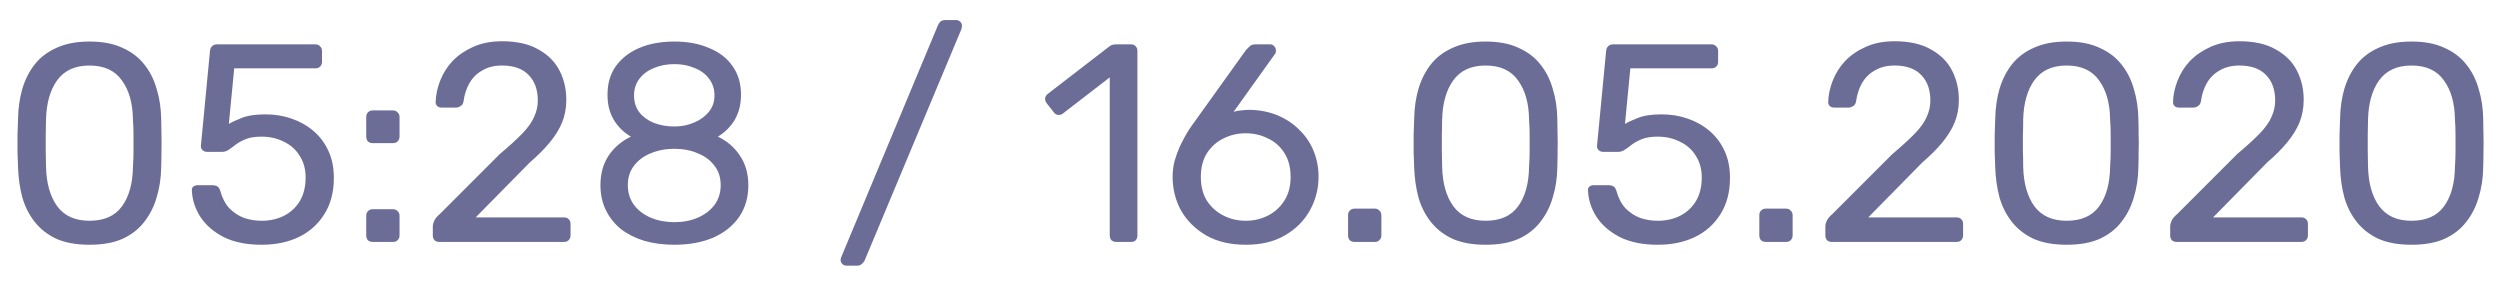 <svg width="124" height="14" viewBox="0 0 124 14" fill="none" xmlns="http://www.w3.org/2000/svg">
<path d="M4.438 12.14C3.794 12.14 3.248 12.042 2.8 11.846C2.361 11.641 2.002 11.361 1.722 11.006C1.442 10.651 1.237 10.245 1.106 9.788C0.985 9.331 0.915 8.845 0.896 8.332C0.887 8.08 0.877 7.814 0.868 7.534C0.868 7.254 0.868 6.974 0.868 6.694C0.877 6.405 0.887 6.129 0.896 5.868C0.905 5.355 0.975 4.869 1.106 4.412C1.246 3.945 1.451 3.539 1.722 3.194C2.002 2.839 2.366 2.564 2.814 2.368C3.262 2.163 3.803 2.06 4.438 2.06C5.082 2.06 5.623 2.163 6.062 2.368C6.51 2.564 6.874 2.839 7.154 3.194C7.434 3.539 7.639 3.945 7.77 4.412C7.91 4.869 7.985 5.355 7.994 5.868C8.003 6.129 8.008 6.405 8.008 6.694C8.017 6.974 8.017 7.254 8.008 7.534C8.008 7.814 8.003 8.08 7.994 8.332C7.985 8.845 7.91 9.331 7.77 9.788C7.639 10.245 7.434 10.651 7.154 11.006C6.883 11.361 6.524 11.641 6.076 11.846C5.637 12.042 5.091 12.14 4.438 12.14ZM4.438 10.95C5.166 10.95 5.703 10.712 6.048 10.236C6.403 9.751 6.585 9.093 6.594 8.262C6.613 7.991 6.622 7.73 6.622 7.478C6.622 7.217 6.622 6.96 6.622 6.708C6.622 6.447 6.613 6.19 6.594 5.938C6.585 5.126 6.403 4.477 6.048 3.992C5.703 3.497 5.166 3.25 4.438 3.25C3.719 3.25 3.183 3.497 2.828 3.992C2.483 4.477 2.301 5.126 2.282 5.938C2.282 6.19 2.277 6.447 2.268 6.708C2.268 6.96 2.268 7.217 2.268 7.478C2.277 7.73 2.282 7.991 2.282 8.262C2.301 9.093 2.487 9.751 2.842 10.236C3.197 10.712 3.729 10.95 4.438 10.95ZM12.975 12.14C12.237 12.14 11.612 12.014 11.099 11.762C10.595 11.501 10.207 11.165 9.937 10.754C9.675 10.343 9.535 9.909 9.517 9.452C9.507 9.368 9.531 9.303 9.587 9.256C9.643 9.209 9.713 9.186 9.797 9.186H10.553C10.637 9.186 10.711 9.205 10.777 9.242C10.842 9.279 10.893 9.359 10.931 9.48C11.024 9.825 11.173 10.11 11.379 10.334C11.593 10.549 11.836 10.707 12.107 10.81C12.387 10.903 12.676 10.95 12.975 10.95C13.376 10.95 13.74 10.871 14.067 10.712C14.403 10.544 14.669 10.301 14.865 9.984C15.061 9.657 15.159 9.265 15.159 8.808C15.159 8.388 15.061 8.029 14.865 7.73C14.678 7.422 14.417 7.189 14.081 7.03C13.754 6.862 13.385 6.778 12.975 6.778C12.667 6.778 12.415 6.815 12.219 6.89C12.023 6.965 11.855 7.053 11.715 7.156C11.584 7.259 11.463 7.347 11.351 7.422C11.248 7.497 11.131 7.534 11.001 7.534H10.273C10.189 7.534 10.114 7.506 10.049 7.45C9.983 7.385 9.955 7.31 9.965 7.226L10.413 2.55C10.422 2.438 10.455 2.354 10.511 2.298C10.576 2.233 10.66 2.2 10.763 2.2H15.649C15.742 2.2 15.817 2.233 15.873 2.298C15.938 2.354 15.971 2.429 15.971 2.522V3.068C15.971 3.171 15.938 3.25 15.873 3.306C15.817 3.362 15.742 3.39 15.649 3.39H11.617L11.351 6.148C11.481 6.064 11.691 5.966 11.981 5.854C12.27 5.733 12.667 5.672 13.171 5.672C13.628 5.672 14.057 5.742 14.459 5.882C14.869 6.022 15.233 6.227 15.551 6.498C15.868 6.769 16.115 7.1 16.293 7.492C16.47 7.875 16.559 8.318 16.559 8.822C16.559 9.531 16.4 10.133 16.083 10.628C15.775 11.123 15.35 11.501 14.809 11.762C14.277 12.014 13.665 12.14 12.975 12.14ZM18.487 7.1C18.394 7.1 18.315 7.072 18.249 7.016C18.193 6.951 18.165 6.871 18.165 6.778V5.798C18.165 5.705 18.193 5.63 18.249 5.574C18.315 5.509 18.394 5.476 18.487 5.476H19.481C19.584 5.476 19.663 5.509 19.719 5.574C19.785 5.63 19.817 5.705 19.817 5.798V6.778C19.817 6.871 19.785 6.951 19.719 7.016C19.663 7.072 19.584 7.1 19.481 7.1H18.487ZM18.487 12C18.394 12 18.315 11.972 18.249 11.916C18.193 11.851 18.165 11.771 18.165 11.678V10.698C18.165 10.605 18.193 10.53 18.249 10.474C18.315 10.409 18.394 10.376 18.487 10.376H19.481C19.584 10.376 19.663 10.409 19.719 10.474C19.785 10.53 19.817 10.605 19.817 10.698V11.678C19.817 11.771 19.785 11.851 19.719 11.916C19.663 11.972 19.584 12 19.481 12H18.487ZM21.789 12C21.696 12 21.617 11.972 21.551 11.916C21.495 11.851 21.467 11.771 21.467 11.678V11.23C21.467 11.146 21.491 11.053 21.537 10.95C21.584 10.847 21.677 10.735 21.817 10.614L24.785 7.646C25.261 7.245 25.635 6.904 25.905 6.624C26.185 6.335 26.381 6.059 26.493 5.798C26.615 5.537 26.675 5.266 26.675 4.986C26.675 4.454 26.526 4.034 26.227 3.726C25.929 3.409 25.485 3.25 24.897 3.25C24.524 3.25 24.202 3.329 23.931 3.488C23.661 3.637 23.446 3.847 23.287 4.118C23.138 4.379 23.04 4.678 22.993 5.014C22.975 5.135 22.923 5.219 22.839 5.266C22.765 5.313 22.695 5.336 22.629 5.336H21.901C21.817 5.336 21.747 5.313 21.691 5.266C21.635 5.21 21.607 5.145 21.607 5.07C21.617 4.715 21.691 4.361 21.831 4.006C21.971 3.642 22.177 3.315 22.447 3.026C22.727 2.737 23.068 2.503 23.469 2.326C23.88 2.139 24.356 2.046 24.897 2.046C25.635 2.046 26.237 2.181 26.703 2.452C27.179 2.713 27.529 3.063 27.753 3.502C27.977 3.941 28.089 4.421 28.089 4.944C28.089 5.355 28.019 5.733 27.879 6.078C27.739 6.414 27.534 6.745 27.263 7.072C27.002 7.389 26.675 7.716 26.283 8.052L23.595 10.782H27.963C28.066 10.782 28.145 10.81 28.201 10.866C28.267 10.922 28.299 11.001 28.299 11.104V11.678C28.299 11.771 28.267 11.851 28.201 11.916C28.145 11.972 28.066 12 27.963 12H21.789ZM33.45 12.14C32.909 12.14 32.409 12.075 31.952 11.944C31.504 11.804 31.117 11.608 30.79 11.356C30.473 11.095 30.225 10.782 30.048 10.418C29.871 10.054 29.782 9.643 29.782 9.186C29.782 8.617 29.917 8.127 30.188 7.716C30.468 7.305 30.837 6.993 31.294 6.778C30.93 6.563 30.645 6.283 30.44 5.938C30.235 5.593 30.132 5.182 30.132 4.706C30.132 4.146 30.267 3.675 30.538 3.292C30.818 2.9 31.205 2.597 31.7 2.382C32.204 2.167 32.787 2.06 33.45 2.06C34.103 2.06 34.677 2.167 35.172 2.382C35.676 2.587 36.063 2.886 36.334 3.278C36.614 3.67 36.754 4.141 36.754 4.692C36.754 5.168 36.651 5.583 36.446 5.938C36.241 6.283 35.961 6.563 35.606 6.778C36.063 6.993 36.427 7.305 36.698 7.716C36.978 8.127 37.118 8.617 37.118 9.186C37.118 9.793 36.964 10.32 36.656 10.768C36.348 11.207 35.919 11.547 35.368 11.79C34.817 12.023 34.178 12.14 33.45 12.14ZM33.45 11.02C33.879 11.02 34.267 10.945 34.612 10.796C34.957 10.647 35.233 10.437 35.438 10.166C35.643 9.886 35.746 9.559 35.746 9.186C35.746 8.803 35.643 8.481 35.438 8.22C35.233 7.949 34.957 7.744 34.612 7.604C34.267 7.455 33.879 7.38 33.45 7.38C33.021 7.38 32.629 7.455 32.274 7.604C31.929 7.744 31.653 7.949 31.448 8.22C31.243 8.481 31.14 8.803 31.14 9.186C31.14 9.559 31.243 9.886 31.448 10.166C31.653 10.437 31.929 10.647 32.274 10.796C32.629 10.945 33.021 11.02 33.45 11.02ZM33.45 6.274C33.805 6.274 34.131 6.209 34.43 6.078C34.738 5.947 34.981 5.77 35.158 5.546C35.345 5.322 35.438 5.051 35.438 4.734C35.438 4.417 35.349 4.141 35.172 3.908C35.004 3.675 34.766 3.497 34.458 3.376C34.159 3.245 33.823 3.18 33.45 3.18C33.077 3.18 32.736 3.245 32.428 3.376C32.129 3.497 31.891 3.675 31.714 3.908C31.537 4.141 31.448 4.417 31.448 4.734C31.448 5.061 31.537 5.341 31.714 5.574C31.891 5.798 32.129 5.971 32.428 6.092C32.736 6.213 33.077 6.274 33.45 6.274ZM41.974 13.176C41.899 13.176 41.834 13.148 41.778 13.092C41.722 13.036 41.694 12.971 41.694 12.896C41.694 12.849 41.708 12.793 41.736 12.728L46.524 1.248C46.552 1.192 46.589 1.136 46.636 1.08C46.692 1.024 46.776 0.996 46.888 0.996H47.434C47.509 0.996 47.574 1.024 47.63 1.08C47.686 1.136 47.714 1.201 47.714 1.276C47.714 1.313 47.705 1.369 47.686 1.444L42.884 12.924C42.865 12.971 42.823 13.022 42.758 13.078C42.702 13.143 42.623 13.176 42.52 13.176H41.974ZM55.366 12C55.273 12 55.193 11.972 55.128 11.916C55.072 11.851 55.044 11.771 55.044 11.678V3.838L52.72 5.63C52.645 5.686 52.566 5.709 52.482 5.7C52.398 5.691 52.328 5.649 52.272 5.574L51.908 5.112C51.852 5.028 51.829 4.944 51.838 4.86C51.857 4.776 51.903 4.706 51.978 4.65L55.03 2.298C55.095 2.251 55.156 2.223 55.212 2.214C55.268 2.205 55.329 2.2 55.394 2.2H56.108C56.201 2.2 56.276 2.233 56.332 2.298C56.388 2.354 56.416 2.429 56.416 2.522V11.678C56.416 11.771 56.388 11.851 56.332 11.916C56.276 11.972 56.201 12 56.108 12H55.366ZM61.802 12.14C61.028 12.14 60.37 11.986 59.828 11.678C59.287 11.361 58.872 10.95 58.582 10.446C58.302 9.933 58.162 9.377 58.162 8.78C58.162 8.5 58.195 8.234 58.26 7.982C58.335 7.721 58.424 7.478 58.526 7.254C58.638 7.021 58.746 6.815 58.848 6.638C58.96 6.451 59.058 6.302 59.142 6.19L61.802 2.48C61.849 2.433 61.905 2.377 61.97 2.312C62.036 2.237 62.134 2.2 62.264 2.2H63.006C63.09 2.2 63.156 2.233 63.202 2.298C63.258 2.354 63.286 2.424 63.286 2.508C63.286 2.545 63.282 2.583 63.272 2.62C63.263 2.648 63.249 2.671 63.23 2.69L61.186 5.546C61.298 5.509 61.424 5.485 61.564 5.476C61.714 5.457 61.854 5.448 61.984 5.448C62.498 5.457 62.964 5.551 63.384 5.728C63.804 5.905 64.164 6.148 64.462 6.456C64.77 6.755 65.004 7.105 65.162 7.506C65.321 7.898 65.4 8.318 65.4 8.766C65.4 9.354 65.26 9.905 64.98 10.418C64.7 10.931 64.29 11.347 63.748 11.664C63.216 11.981 62.568 12.14 61.802 12.14ZM61.788 10.95C62.18 10.95 62.544 10.866 62.88 10.698C63.216 10.53 63.487 10.287 63.692 9.97C63.907 9.643 64.014 9.247 64.014 8.78C64.014 8.304 63.912 7.907 63.706 7.59C63.501 7.263 63.226 7.021 62.88 6.862C62.544 6.694 62.18 6.61 61.788 6.61C61.396 6.61 61.032 6.694 60.696 6.862C60.36 7.021 60.085 7.263 59.87 7.59C59.665 7.907 59.562 8.304 59.562 8.78C59.562 9.247 59.665 9.643 59.87 9.97C60.085 10.287 60.36 10.53 60.696 10.698C61.032 10.866 61.396 10.95 61.788 10.95ZM67.186 12C67.092 12 67.013 11.972 66.948 11.916C66.892 11.851 66.864 11.771 66.864 11.678V10.67C66.864 10.577 66.892 10.502 66.948 10.446C67.013 10.381 67.092 10.348 67.186 10.348H68.194C68.287 10.348 68.362 10.381 68.418 10.446C68.483 10.502 68.516 10.577 68.516 10.67V11.678C68.516 11.771 68.483 11.851 68.418 11.916C68.362 11.972 68.287 12 68.194 12H67.186ZM73.686 12.14C73.042 12.14 72.496 12.042 72.048 11.846C71.609 11.641 71.25 11.361 70.97 11.006C70.69 10.651 70.485 10.245 70.354 9.788C70.233 9.331 70.163 8.845 70.144 8.332C70.135 8.08 70.125 7.814 70.116 7.534C70.116 7.254 70.116 6.974 70.116 6.694C70.125 6.405 70.135 6.129 70.144 5.868C70.153 5.355 70.223 4.869 70.354 4.412C70.494 3.945 70.699 3.539 70.97 3.194C71.25 2.839 71.614 2.564 72.062 2.368C72.51 2.163 73.051 2.06 73.686 2.06C74.33 2.06 74.871 2.163 75.31 2.368C75.758 2.564 76.122 2.839 76.402 3.194C76.682 3.539 76.887 3.945 77.018 4.412C77.158 4.869 77.233 5.355 77.242 5.868C77.251 6.129 77.256 6.405 77.256 6.694C77.265 6.974 77.265 7.254 77.256 7.534C77.256 7.814 77.251 8.08 77.242 8.332C77.233 8.845 77.158 9.331 77.018 9.788C76.887 10.245 76.682 10.651 76.402 11.006C76.131 11.361 75.772 11.641 75.324 11.846C74.885 12.042 74.339 12.14 73.686 12.14ZM73.686 10.95C74.414 10.95 74.951 10.712 75.296 10.236C75.651 9.751 75.833 9.093 75.842 8.262C75.861 7.991 75.87 7.73 75.87 7.478C75.87 7.217 75.87 6.96 75.87 6.708C75.87 6.447 75.861 6.19 75.842 5.938C75.833 5.126 75.651 4.477 75.296 3.992C74.951 3.497 74.414 3.25 73.686 3.25C72.967 3.25 72.431 3.497 72.076 3.992C71.731 4.477 71.549 5.126 71.53 5.938C71.53 6.19 71.525 6.447 71.516 6.708C71.516 6.96 71.516 7.217 71.516 7.478C71.525 7.73 71.53 7.991 71.53 8.262C71.549 9.093 71.735 9.751 72.09 10.236C72.445 10.712 72.977 10.95 73.686 10.95ZM82.223 12.14C81.485 12.14 80.86 12.014 80.347 11.762C79.843 11.501 79.455 11.165 79.185 10.754C78.923 10.343 78.783 9.909 78.765 9.452C78.755 9.368 78.779 9.303 78.835 9.256C78.891 9.209 78.961 9.186 79.045 9.186H79.801C79.885 9.186 79.959 9.205 80.025 9.242C80.09 9.279 80.141 9.359 80.179 9.48C80.272 9.825 80.421 10.11 80.627 10.334C80.841 10.549 81.084 10.707 81.355 10.81C81.635 10.903 81.924 10.95 82.223 10.95C82.624 10.95 82.988 10.871 83.315 10.712C83.651 10.544 83.917 10.301 84.113 9.984C84.309 9.657 84.407 9.265 84.407 8.808C84.407 8.388 84.309 8.029 84.113 7.73C83.926 7.422 83.665 7.189 83.329 7.03C83.002 6.862 82.633 6.778 82.223 6.778C81.915 6.778 81.663 6.815 81.467 6.89C81.271 6.965 81.103 7.053 80.963 7.156C80.832 7.259 80.711 7.347 80.599 7.422C80.496 7.497 80.379 7.534 80.249 7.534H79.521C79.437 7.534 79.362 7.506 79.297 7.45C79.231 7.385 79.203 7.31 79.213 7.226L79.661 2.55C79.67 2.438 79.703 2.354 79.759 2.298C79.824 2.233 79.908 2.2 80.011 2.2H84.897C84.99 2.2 85.065 2.233 85.121 2.298C85.186 2.354 85.219 2.429 85.219 2.522V3.068C85.219 3.171 85.186 3.25 85.121 3.306C85.065 3.362 84.99 3.39 84.897 3.39H80.865L80.599 6.148C80.729 6.064 80.939 5.966 81.229 5.854C81.518 5.733 81.915 5.672 82.419 5.672C82.876 5.672 83.305 5.742 83.707 5.882C84.117 6.022 84.481 6.227 84.799 6.498C85.116 6.769 85.363 7.1 85.541 7.492C85.718 7.875 85.807 8.318 85.807 8.822C85.807 9.531 85.648 10.133 85.331 10.628C85.023 11.123 84.598 11.501 84.057 11.762C83.525 12.014 82.913 12.14 82.223 12.14ZM87.584 12C87.491 12 87.412 11.972 87.346 11.916C87.29 11.851 87.262 11.771 87.262 11.678V10.67C87.262 10.577 87.29 10.502 87.346 10.446C87.412 10.381 87.491 10.348 87.584 10.348H88.592C88.686 10.348 88.76 10.381 88.816 10.446C88.882 10.502 88.914 10.577 88.914 10.67V11.678C88.914 11.771 88.882 11.851 88.816 11.916C88.76 11.972 88.686 12 88.592 12H87.584ZM90.86 12C90.766 12 90.687 11.972 90.622 11.916C90.566 11.851 90.538 11.771 90.538 11.678V11.23C90.538 11.146 90.561 11.053 90.608 10.95C90.654 10.847 90.748 10.735 90.888 10.614L93.856 7.646C94.332 7.245 94.705 6.904 94.976 6.624C95.256 6.335 95.452 6.059 95.564 5.798C95.685 5.537 95.746 5.266 95.746 4.986C95.746 4.454 95.596 4.034 95.298 3.726C94.999 3.409 94.556 3.25 93.968 3.25C93.594 3.25 93.272 3.329 93.002 3.488C92.731 3.637 92.516 3.847 92.358 4.118C92.208 4.379 92.11 4.678 92.064 5.014C92.045 5.135 91.994 5.219 91.91 5.266C91.835 5.313 91.765 5.336 91.7 5.336H90.972C90.888 5.336 90.818 5.313 90.762 5.266C90.706 5.21 90.678 5.145 90.678 5.07C90.687 4.715 90.762 4.361 90.902 4.006C91.042 3.642 91.247 3.315 91.518 3.026C91.798 2.737 92.138 2.503 92.54 2.326C92.95 2.139 93.426 2.046 93.968 2.046C94.705 2.046 95.307 2.181 95.774 2.452C96.25 2.713 96.6 3.063 96.824 3.502C97.048 3.941 97.16 4.421 97.16 4.944C97.16 5.355 97.09 5.733 96.95 6.078C96.81 6.414 96.604 6.745 96.334 7.072C96.072 7.389 95.746 7.716 95.354 8.052L92.666 10.782H97.034C97.136 10.782 97.216 10.81 97.272 10.866C97.337 10.922 97.37 11.001 97.37 11.104V11.678C97.37 11.771 97.337 11.851 97.272 11.916C97.216 11.972 97.136 12 97.034 12H90.86ZM102.506 12.14C101.862 12.14 101.316 12.042 100.868 11.846C100.43 11.641 100.07 11.361 99.79 11.006C99.51 10.651 99.305 10.245 99.174 9.788C99.053 9.331 98.983 8.845 98.964 8.332C98.955 8.08 98.946 7.814 98.936 7.534C98.936 7.254 98.936 6.974 98.936 6.694C98.946 6.405 98.955 6.129 98.964 5.868C98.974 5.355 99.044 4.869 99.174 4.412C99.314 3.945 99.52 3.539 99.79 3.194C100.07 2.839 100.434 2.564 100.882 2.368C101.33 2.163 101.872 2.06 102.506 2.06C103.15 2.06 103.692 2.163 104.13 2.368C104.578 2.564 104.942 2.839 105.222 3.194C105.502 3.539 105.708 3.945 105.838 4.412C105.978 4.869 106.053 5.355 106.062 5.868C106.072 6.129 106.076 6.405 106.076 6.694C106.086 6.974 106.086 7.254 106.076 7.534C106.076 7.814 106.072 8.08 106.062 8.332C106.053 8.845 105.978 9.331 105.838 9.788C105.708 10.245 105.502 10.651 105.222 11.006C104.952 11.361 104.592 11.641 104.144 11.846C103.706 12.042 103.16 12.14 102.506 12.14ZM102.506 10.95C103.234 10.95 103.771 10.712 104.116 10.236C104.471 9.751 104.653 9.093 104.662 8.262C104.681 7.991 104.69 7.73 104.69 7.478C104.69 7.217 104.69 6.96 104.69 6.708C104.69 6.447 104.681 6.19 104.662 5.938C104.653 5.126 104.471 4.477 104.116 3.992C103.771 3.497 103.234 3.25 102.506 3.25C101.788 3.25 101.251 3.497 100.896 3.992C100.551 4.477 100.369 5.126 100.35 5.938C100.35 6.19 100.346 6.447 100.336 6.708C100.336 6.96 100.336 7.217 100.336 7.478C100.346 7.73 100.35 7.991 100.35 8.262C100.369 9.093 100.556 9.751 100.91 10.236C101.265 10.712 101.797 10.95 102.506 10.95ZM107.963 12C107.87 12 107.79 11.972 107.725 11.916C107.669 11.851 107.641 11.771 107.641 11.678V11.23C107.641 11.146 107.664 11.053 107.711 10.95C107.758 10.847 107.851 10.735 107.991 10.614L110.959 7.646C111.435 7.245 111.808 6.904 112.079 6.624C112.359 6.335 112.555 6.059 112.667 5.798C112.788 5.537 112.849 5.266 112.849 4.986C112.849 4.454 112.7 4.034 112.401 3.726C112.102 3.409 111.659 3.25 111.071 3.25C110.698 3.25 110.376 3.329 110.105 3.488C109.834 3.637 109.62 3.847 109.461 4.118C109.312 4.379 109.214 4.678 109.167 5.014C109.148 5.135 109.097 5.219 109.013 5.266C108.938 5.313 108.868 5.336 108.803 5.336H108.075C107.991 5.336 107.921 5.313 107.865 5.266C107.809 5.21 107.781 5.145 107.781 5.07C107.79 4.715 107.865 4.361 108.005 4.006C108.145 3.642 108.35 3.315 108.621 3.026C108.901 2.737 109.242 2.503 109.643 2.326C110.054 2.139 110.53 2.046 111.071 2.046C111.808 2.046 112.41 2.181 112.877 2.452C113.353 2.713 113.703 3.063 113.927 3.502C114.151 3.941 114.263 4.421 114.263 4.944C114.263 5.355 114.193 5.733 114.053 6.078C113.913 6.414 113.708 6.745 113.437 7.072C113.176 7.389 112.849 7.716 112.457 8.052L109.769 10.782H114.137C114.24 10.782 114.319 10.81 114.375 10.866C114.44 10.922 114.473 11.001 114.473 11.104V11.678C114.473 11.771 114.44 11.851 114.375 11.916C114.319 11.972 114.24 12 114.137 12H107.963ZM119.61 12.14C118.966 12.14 118.42 12.042 117.972 11.846C117.533 11.641 117.174 11.361 116.894 11.006C116.614 10.651 116.409 10.245 116.278 9.788C116.157 9.331 116.087 8.845 116.068 8.332C116.059 8.08 116.049 7.814 116.04 7.534C116.04 7.254 116.04 6.974 116.04 6.694C116.049 6.405 116.059 6.129 116.068 5.868C116.077 5.355 116.147 4.869 116.278 4.412C116.418 3.945 116.623 3.539 116.894 3.194C117.174 2.839 117.538 2.564 117.986 2.368C118.434 2.163 118.975 2.06 119.61 2.06C120.254 2.06 120.795 2.163 121.234 2.368C121.682 2.564 122.046 2.839 122.326 3.194C122.606 3.539 122.811 3.945 122.942 4.412C123.082 4.869 123.157 5.355 123.166 5.868C123.175 6.129 123.18 6.405 123.18 6.694C123.189 6.974 123.189 7.254 123.18 7.534C123.18 7.814 123.175 8.08 123.166 8.332C123.157 8.845 123.082 9.331 122.942 9.788C122.811 10.245 122.606 10.651 122.326 11.006C122.055 11.361 121.696 11.641 121.248 11.846C120.809 12.042 120.263 12.14 119.61 12.14ZM119.61 10.95C120.338 10.95 120.875 10.712 121.22 10.236C121.575 9.751 121.757 9.093 121.766 8.262C121.785 7.991 121.794 7.73 121.794 7.478C121.794 7.217 121.794 6.96 121.794 6.708C121.794 6.447 121.785 6.19 121.766 5.938C121.757 5.126 121.575 4.477 121.22 3.992C120.875 3.497 120.338 3.25 119.61 3.25C118.891 3.25 118.355 3.497 118 3.992C117.655 4.477 117.473 5.126 117.454 5.938C117.454 6.19 117.449 6.447 117.44 6.708C117.44 6.96 117.44 7.217 117.44 7.478C117.449 7.73 117.454 7.991 117.454 8.262C117.473 9.093 117.659 9.751 118.014 10.236C118.369 10.712 118.901 10.95 119.61 10.95Z" fill="#6B6D97"/>
</svg>
